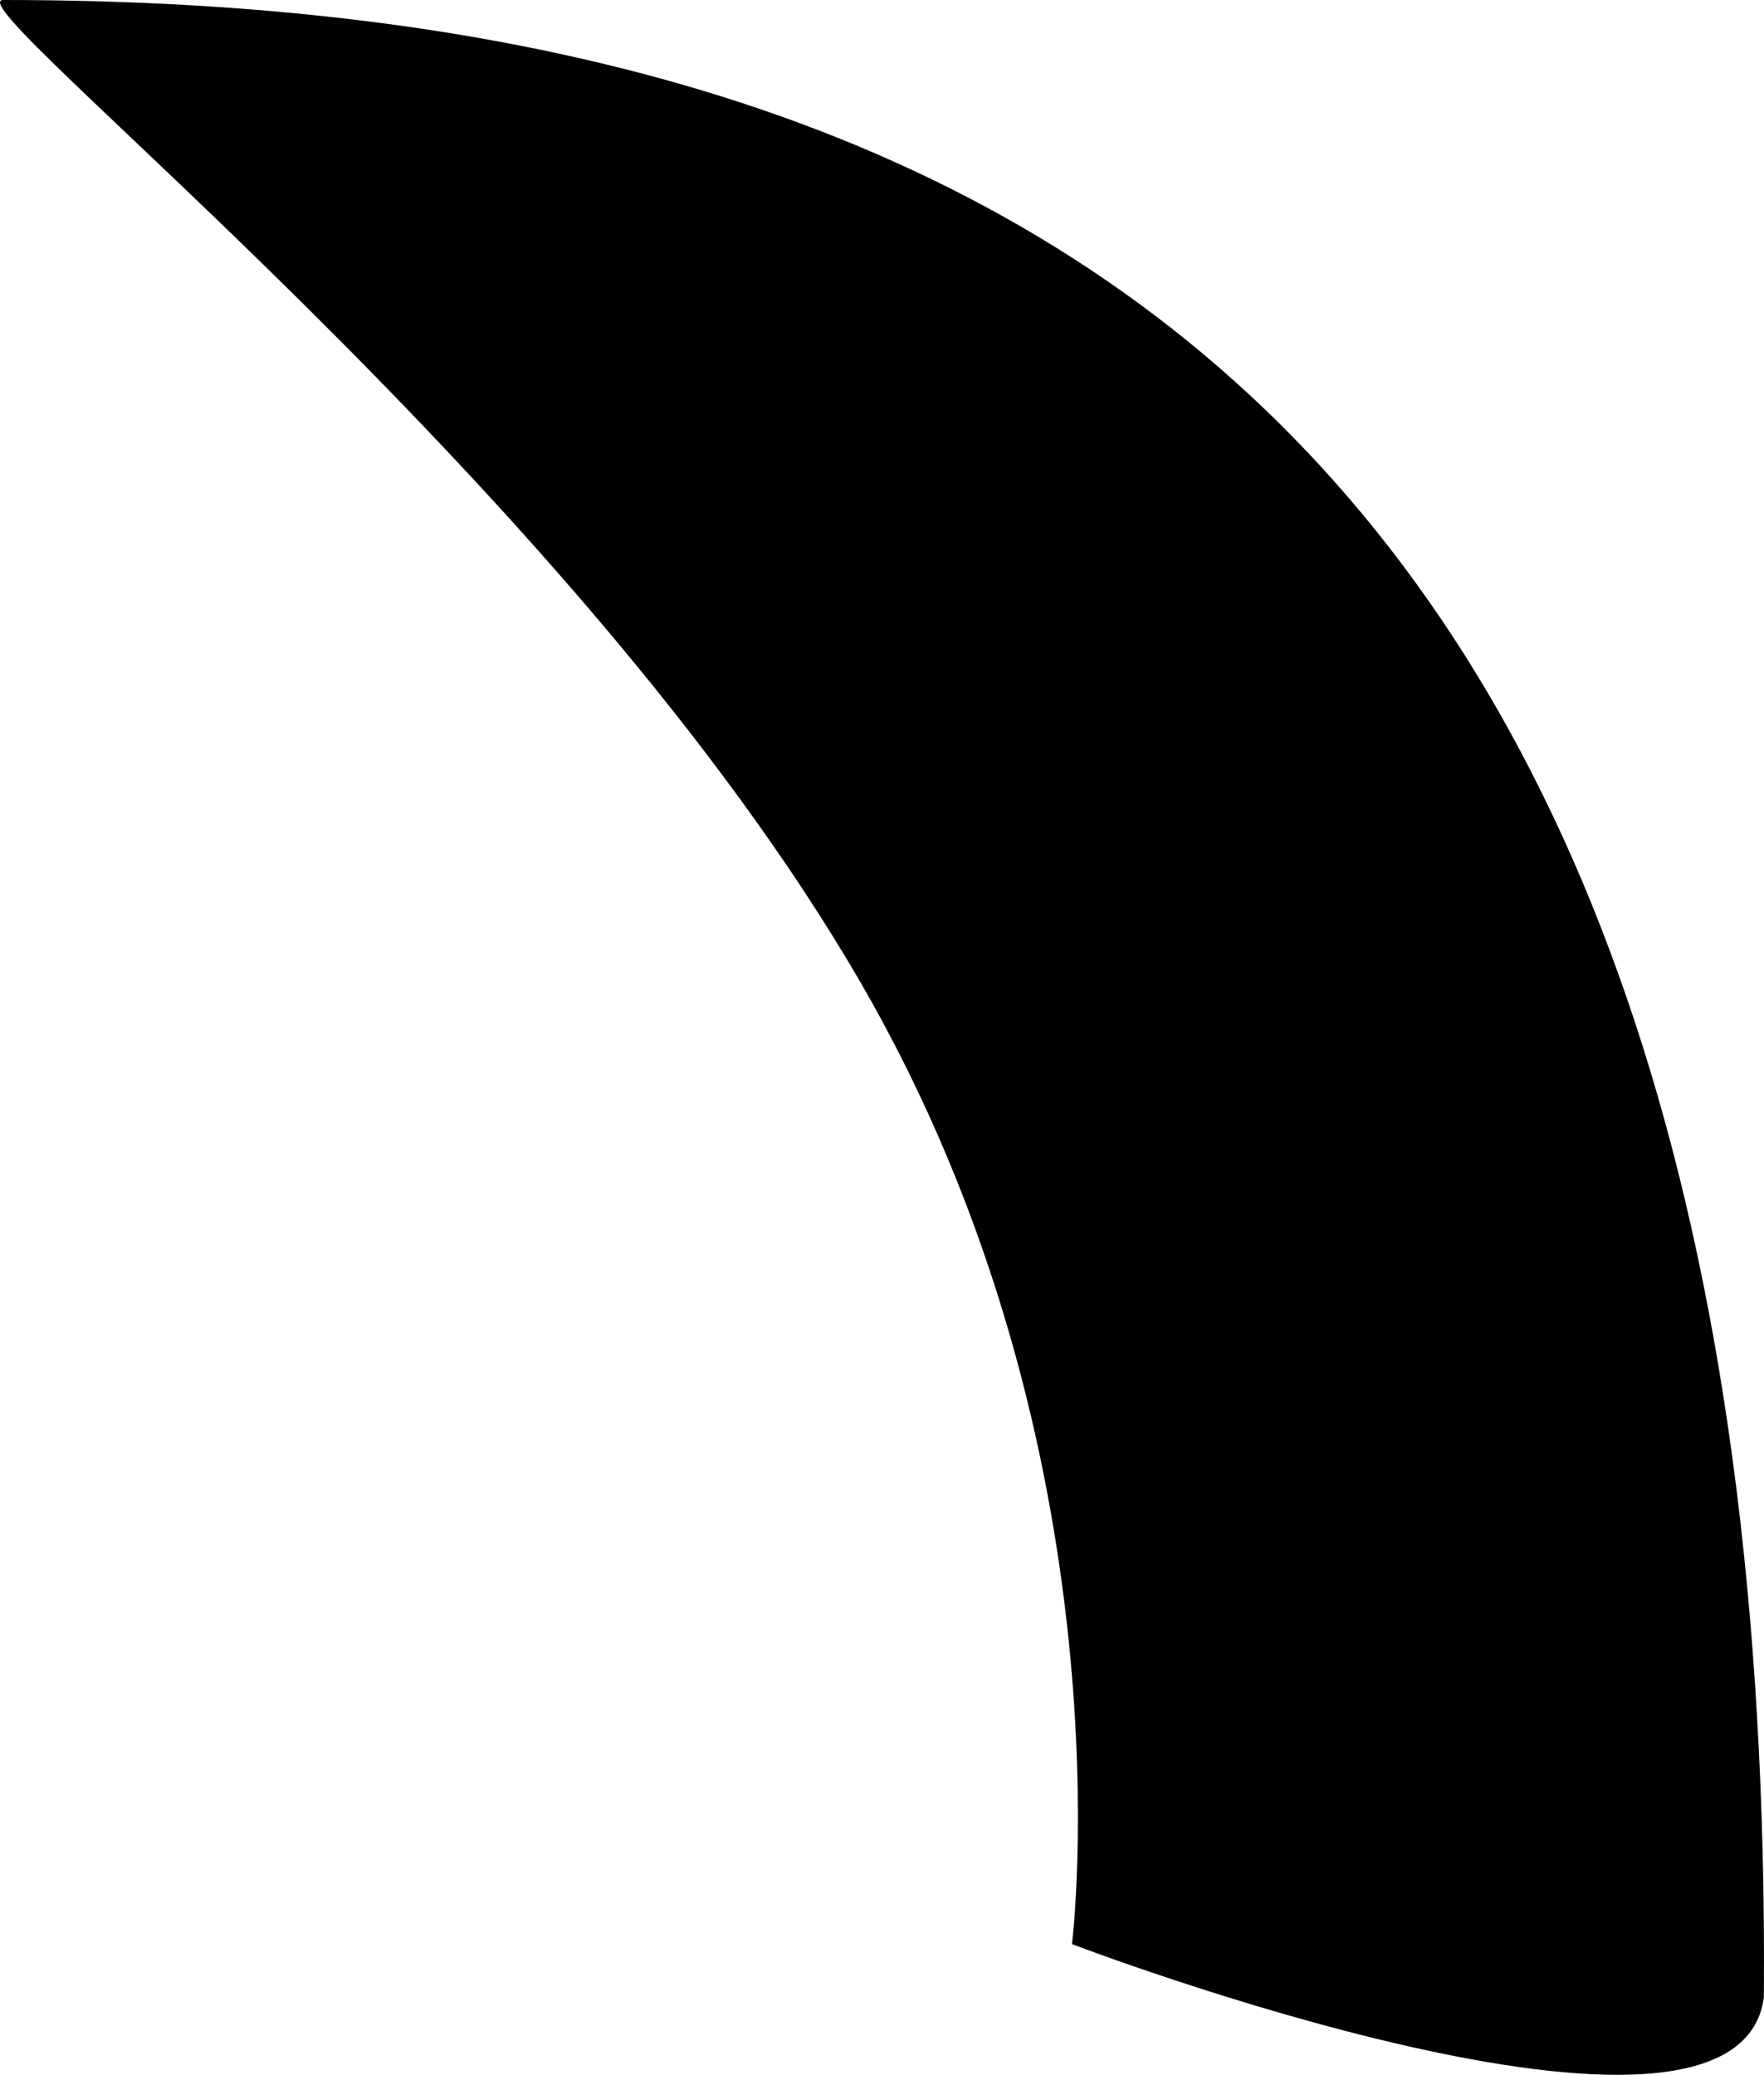 <svg version="1.1" xmlns="http://www.w3.org/2000/svg" xmlns:xlink="http://www.w3.org/1999/xlink" width="26.823" height="31.542" viewBox="0,0,26.823,31.542"><g transform="translate(-240.929,-148.694)"><g data-paper-data="{&quot;isPaintingLayer&quot;:true}" fill="#000000" fill-rule="nonzero" stroke="none" stroke-width="NaN" stroke-linecap="butt" stroke-linejoin="miter" stroke-miterlimit="10" stroke-dasharray="" stroke-dashoffset="0" style="mix-blend-mode: normal"><path d="M257.229,178.249c0,0 0.935,-7.443 -3.202,-14.598c-4.399,-7.608 -13.865,-14.957 -13.048,-14.957c15.24,0 26.945,6.427 26.771,30.363c-0.402,3.061 -10.521,-0.809 -10.521,-0.809z" data-paper-data="{&quot;index&quot;:null}" stroke-width="NaN"/></g></g></svg>